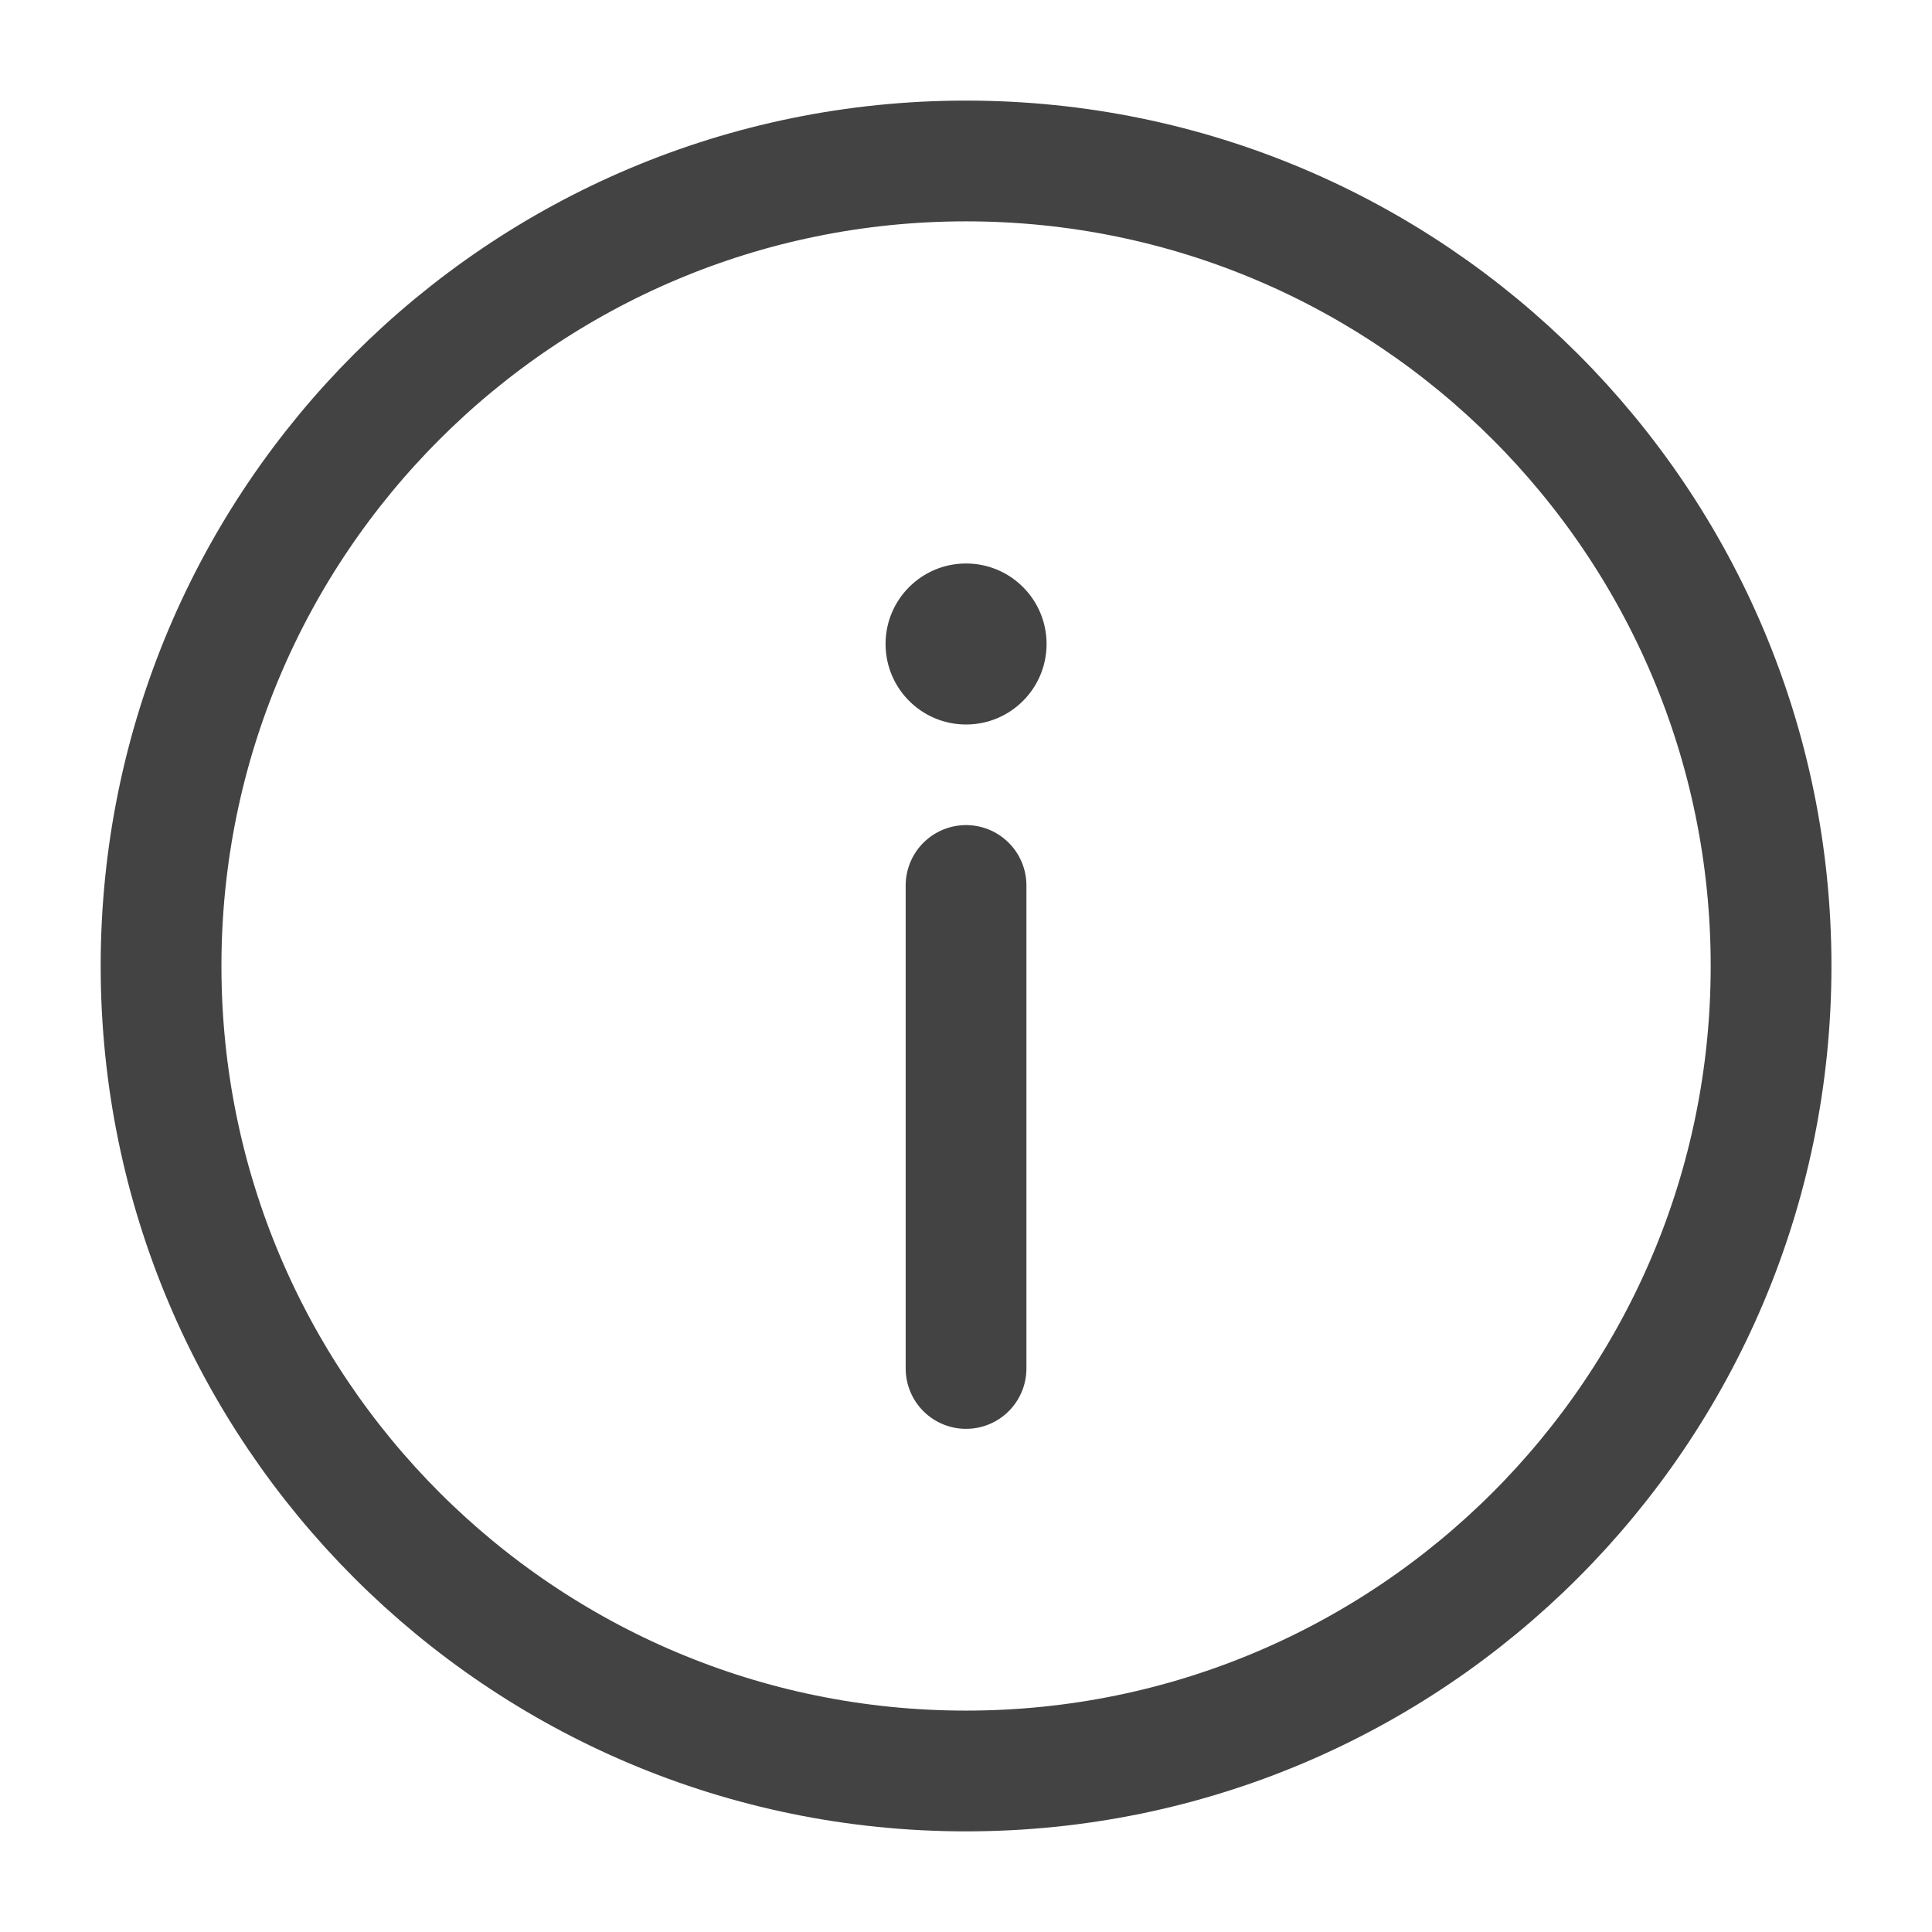 <svg width="44" height="44" viewBox="0 0 44 44" fill="none" xmlns="http://www.w3.org/2000/svg">
<path d="M22.001 20.166V31.166M40.335 21.999C40.335 32.125 32.127 40.333 22.001 40.333C11.876 40.333 3.668 32.125 3.668 21.999C3.668 11.874 11.876 3.666 22.001 3.666C32.127 3.666 40.335 11.874 40.335 21.999Z" stroke="#434343" stroke-width="2.75" stroke-linecap="round"/>
<path d="M23.835 14.666C23.835 15.679 23.014 16.5 22.001 16.5C20.989 16.5 20.168 15.679 20.168 14.666C20.168 13.654 20.989 12.833 22.001 12.833C23.014 12.833 23.835 13.654 23.835 14.666Z" fill="#434343"/>
</svg>
